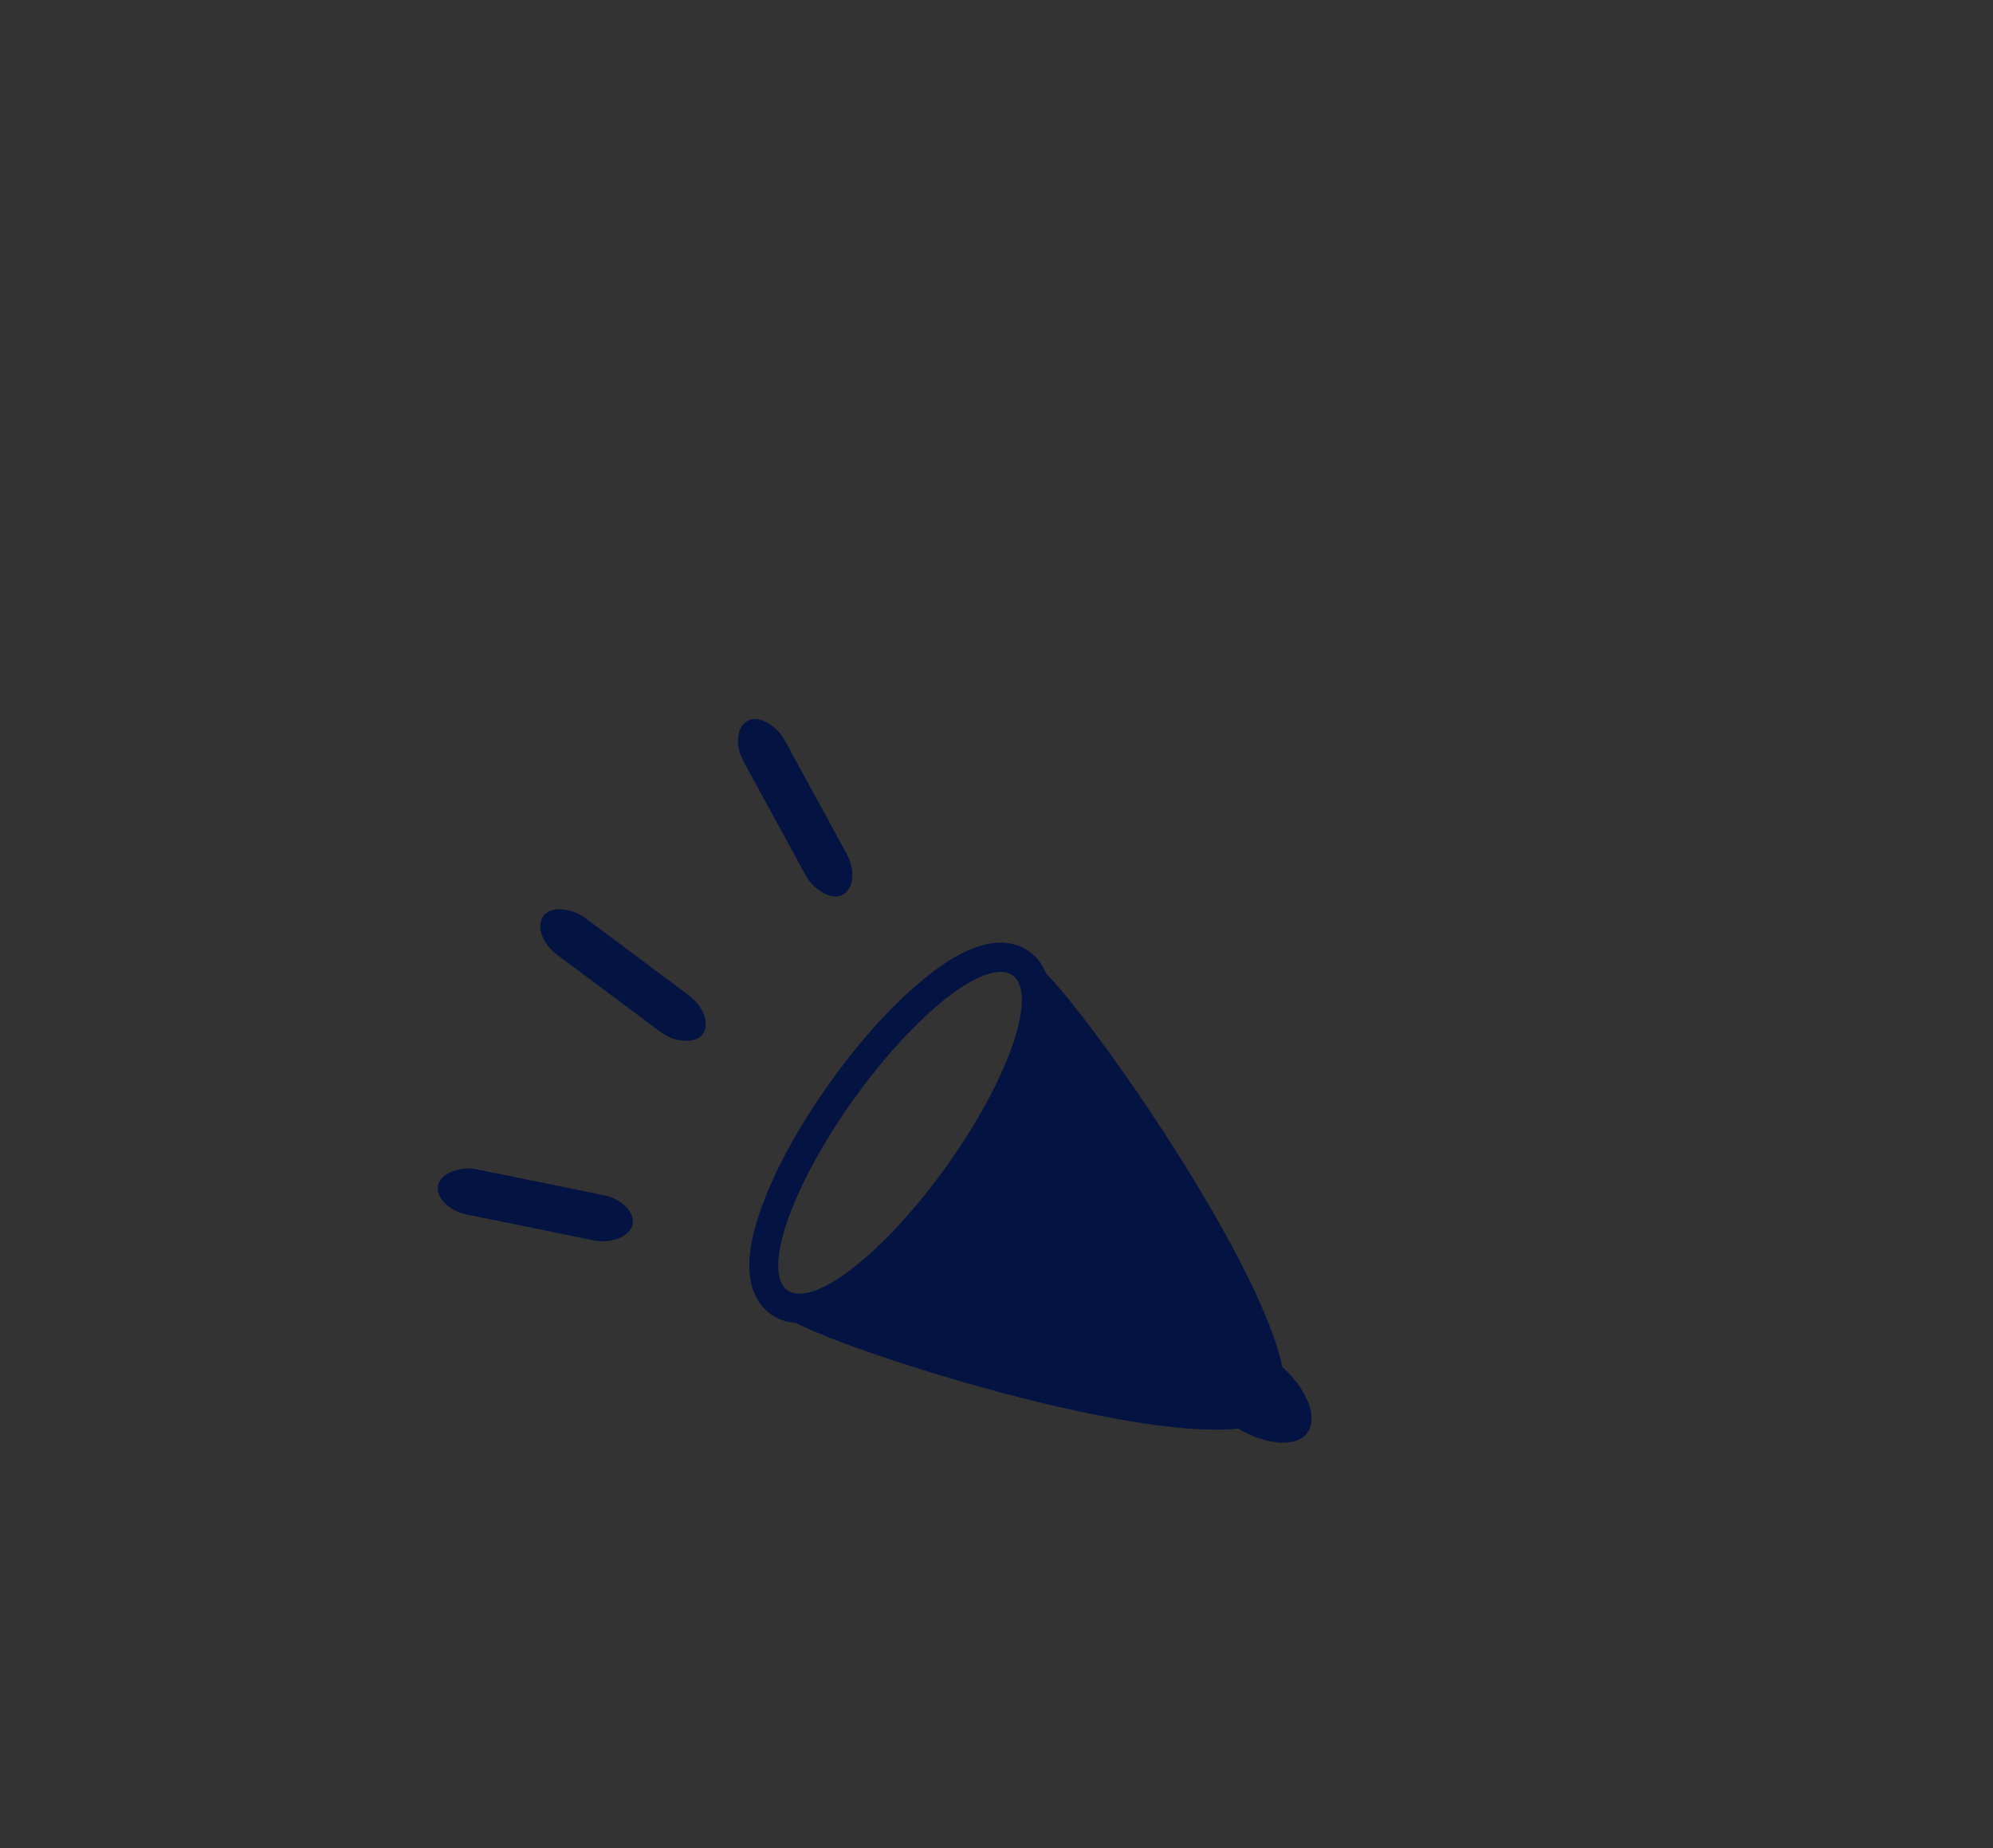 <?xml version="1.0" encoding="UTF-8" standalone="no"?>
<svg
   width="182.893"
   height="169.613"
   viewBox="0 0 182.893 169.613"
   fill="none"
   version="1.1"
   id="svg1245"
   sodipodi:docname="screen-tada1.svg"
   inkscape:version="1.2.1 (9c6d41e410, 2022-07-14)"
   inkscape:export-filename="master.png"
   inkscape:export-xdpi="96"
   inkscape:export-ydpi="96"
   xmlns:inkscape="http://www.inkscape.org/namespaces/inkscape"
   xmlns:sodipodi="http://sodipodi.sourceforge.net/DTD/sodipodi-0.dtd"
   xmlns="http://www.w3.org/2000/svg"
   xmlns:svg="http://www.w3.org/2000/svg">
  <rect x="0" y="0" width="182.893" height="169.613" fill="#333333" stroke="none"/>
  <sodipodi:namedview
     id="namedview1247"
     pagecolor="#ffffff"
     bordercolor="#000000"
     borderopacity="0.25"
     inkscape:showpageshadow="2"
     inkscape:pageopacity="0.0"
     inkscape:pagecheckerboard="0"
     inkscape:deskcolor="#d1d1d1"
     showgrid="false"
     inkscape:zoom="3.765808"
     inkscape:cx="18.455535"
     inkscape:cy="108.7416"
     inkscape:window-width="1920"
     inkscape:window-height="991"
     inkscape:window-x="-9"
     inkscape:window-y="-9"
     inkscape:window-maximized="1"
     inkscape:current-layer="svg1245" />
  <g
     id="g479"
     transform="translate(0,180)">
    <path
       d="m 89.707,45.762 c -3.707,0 -7.156,-1.994 -9.004,-5.198 l -12.669,-21.972 c -1.849,-3.203 -1.849,-7.193 0,-10.407 l 0.826,-1.436 c 1.848,-3.214 5.297,-5.199 9.004,-5.199 h 27.187 c 3.697,0 7.156,1.995 9.004,5.199 l 0.826,1.436 c 1.848,3.204 1.848,7.193 0,10.407 l -12.68,21.972 c -1.848,3.204 -5.297,5.198 -9.004,5.198 z"
       fill="url(#paint3_linear)"
       id="path1006"
       style="fill:url(#paint3_linear)" />
    <path
       d="m 105.041,3.101 c 3.159,0 6.082,1.684 7.661,4.423 l 0.827,1.436 c 1.579,2.739 1.579,6.118 0,8.857 l -12.67,21.972 c -1.58,2.738 -4.502,4.423 -7.662,4.423 h -3.49 c -3.159,0 -6.082,-1.685 -7.661,-4.423 l -12.67,-21.972 c -1.58,-2.739 -1.58,-6.118 0,-8.857 l 0.826,-1.436 c 1.58,-2.739 4.502,-4.423 7.662,-4.423 z m 0,-3.101 h -27.188 c -4.254,0 -8.219,2.294 -10.346,5.974 l -0.826,1.436 c -2.127,3.69 -2.127,8.268 0,11.957 l 12.67,21.972 c 2.127,3.689 6.092,5.973 10.346,5.973 h 3.49 c 4.254,0 8.219,-2.294 10.346,-5.973 l 12.67,-21.972 c 2.127,-3.689 2.127,-8.267 0,-11.957 l -0.826,-1.436 C 113.26,2.294 109.295,0 105.041,0 Z"
       fill="#9b073c"
       id="path1008" />
    <path
       d="m 91.452,169.613 c -21.085,0 -42.593,-1.457 -63.916,-4.33 -11.306,-1.52 -20.517,-10.118 -22.912,-21.372 -6.165,-28.969 -6.165,-57.141 0,-86.109 2.395,-11.265 11.606,-19.853 22.912,-21.372 7.311,-0.982 14.766,-1.819 22.159,-2.47 0.413,-0.041 0.826,-0.052 1.229,-0.052 6.175,0 11.699,4.145 13.434,10.087 0.629,2.17 2.653,3.679 4.915,3.679 h 44.348 c 2.262,0 4.275,-1.519 4.915,-3.679 1.735,-5.932 7.259,-10.087 13.434,-10.087 0.413,0 0.816,0.021 1.229,0.052 7.414,0.651 14.869,1.478 22.159,2.46 11.306,1.519 20.517,10.107 22.912,21.372 6.165,28.968 6.165,57.14 0,86.108 -2.395,11.265 -11.606,19.853 -22.912,21.372 -21.312,2.884 -42.821,4.341 -63.906,4.341 z"
       fill="url(#paint4_linear)"
       id="path1036"
       style="fill:url(#paint4_linear)" />
    <path
       d="m 173.934,58.722 c -2.003,-9.405 -9.634,-16.608 -19.165,-17.889 -7.341,-0.992 -14.652,-1.799 -21.962,-2.439 -4.544,-0.403 -8.736,2.47 -10.016,6.852 -1.188,4.082 -4.926,6.882 -9.169,6.882 h -44.339 c -4.244,0 -7.982,-2.8 -9.169,-6.882 -1.281,-4.382 -5.473,-7.255 -10.016,-6.852 -7.3,0.64 -14.621,1.457 -21.963,2.439 -9.52,1.281 -17.161,8.484 -19.164,17.889 -6.061,28.503 -6.072,55.725 0,84.259 2.003,9.414 9.634,16.618 19.164,17.899 42.449,5.715 84.185,5.715 126.645,0 9.53,-1.281 17.161,-8.485 19.164,-17.899 6.061,-28.524 6.061,-55.756 -0.01,-84.259 z"
       fill="url(#paint5_radial)"
       id="path1038"
       style="fill:url(#paint5_radial)" />
    <path
       d="m 91.452,166.74 c -21.074,0 -42.149,-1.437 -63.523,-4.32 -10.109,-1.364 -18.328,-9.043 -20.476,-19.109 -6.082,-28.565 -6.071,-56.334 0,-84.909 2.148,-10.066 10.367,-17.745 20.466,-19.109 7.269,-0.982 14.672,-1.798 22.024,-2.45 5.266,-0.465 10.161,2.884 11.648,7.958 0.991,3.39 4.15,5.767 7.682,5.767 h 44.349 c 3.531,0 6.691,-2.367 7.682,-5.767 1.487,-5.074 6.381,-8.423 11.647,-7.958 7.352,0.652 14.766,1.468 22.025,2.45 10.099,1.364 18.328,9.043 20.465,19.109 6.082,28.565 6.082,56.334 0,84.909 -2.147,10.066 -10.366,17.745 -20.475,19.109 -21.354,2.873 -42.439,4.32 -63.514,4.32 z M 50.924,39.903 c -0.237,0 -0.465,0.01 -0.702,0.031 -7.3,0.64 -14.673,1.467 -21.89,2.438 -8.808,1.189 -15.985,7.886 -17.854,16.681 -5.988,28.131 -5.988,55.486 0,83.617 1.869,8.795 9.046,15.492 17.854,16.681 42.469,5.715 83.751,5.715 126.231,0 8.808,-1.189 15.984,-7.896 17.853,-16.681 5.989,-28.131 5.989,-55.486 0,-83.617 -1.869,-8.795 -9.045,-15.492 -17.853,-16.681 -7.218,-0.971 -14.58,-1.787 -21.89,-2.438 -3.8,-0.331 -7.332,2.077 -8.395,5.746 -1.374,4.712 -5.762,7.999 -10.656,7.999 h -44.339 c -4.905,0 -9.283,-3.287 -10.656,-7.999 -1.012,-3.442 -4.182,-5.777 -7.703,-5.777 z"
       fill="#846f08"
       id="path1040" />
    <path
       d="m 149.772,52.242 c 2.726,-3.08 0.836,-7.958 -3.242,-8.454 -4.833,-0.579 -10.45,-1.219 -14.054,-1.529 -2.106,-0.186 -4.037,0.723 -5.813,3.772 -0.072,0.134 -0.134,0.279 -0.175,0.413 -1.704,5.633 -6.981,9.549 -12.866,9.549 h -49.615 c -4.306,0 -7.486,-3.648 -7.404,-7.957 0.062,-3.287 -2.612,-5.808 -5.679,-5.808 -0.165,0 -0.33,0.01 -0.506,0.02 -7.269,0.641 -14.6,1.458 -21.777,2.419 -7.837,1.054 -14.218,7.027 -15.88,14.851 -4.564,21.454 -5.597,42.465 -3.109,63.713 0.352,2.997 3.212,5.053 6.165,4.413 18.39,-3.969 37.658,-10.459 56.843,-19.522 31.947,-15.089 58.526,-34.921 77.112,-55.88 z"
       fill="url(#paint6_linear)"
       id="path1042"
       style="fill:url(#paint6_linear)" />
    <path
       d="m 50.428,42.259 c -5.72,1.333 -11.44,2.325 -17.171,3.214 -1.435,0.227 -2.86,0.455 -4.296,0.641 -1.332,0.237 -2.622,0.579 -3.851,1.085 -1.219,0.527 -2.406,1.126 -3.501,1.881 -1.084,0.765 -2.085,1.653 -2.984,2.625 -0.898,0.982 -1.693,2.046 -2.375,3.193 -0.66,1.158 -1.177,2.388 -1.6,3.648 -0.382,1.23 -0.702,2.698 -1.022,4.093 l -0.961,4.227 c -1.249,5.653 -2.374,11.337 -3.572,17.062 -0.176,-5.859 0.237,-11.719 1.022,-17.517 0.186,-1.457 0.403,-2.904 0.65,-4.341 0.259,-1.457 0.475,-2.842 0.868,-4.423 0.434,-1.519 1.043,-2.976 1.797,-4.361 0.784,-1.374 1.703,-2.666 2.756,-3.844 1.095,-1.148 2.303,-2.171 3.604,-3.06 1.322,-0.868 2.726,-1.591 4.213,-2.128 1.487,-0.528 3.046,-0.848 4.585,-1.034 1.456,-0.134 2.911,-0.227 4.367,-0.32 5.803,-0.393 11.637,-0.682 17.471,-0.641 z"
       fill="url(#paint7_linear)"
       id="path1044"
       style="fill:url(#paint7_linear)" />
    <path
       d="m 126.488,46.454 c -0.135,2.873 -1.622,5.715 -3.873,7.762 -2.251,2.056 -5.297,3.317 -8.425,3.431 -2.902,0.051 -5.576,-0.104 -8.385,-0.331 -2.777,-0.269 -5.545,-0.61 -8.322,-1.313 2.777,-0.702 5.545,-1.043 8.322,-1.312 2.747,-0.248 5.607,-0.341 8.261,-0.372 2.416,-0.083 4.822,-0.827 6.959,-2.17 2.148,-1.323 3.986,-3.245 5.463,-5.695 z"
       fill="url(#paint8_linear)"
       id="path1046"
       style="fill:url(#paint8_linear)" />
    <path
       d="m 113.529,15.595 -12.68,21.971 c -1.58,2.739 -4.502,4.424 -7.662,4.424 h -3.49 c -3.16,0 -6.082,-1.685 -7.662,-4.424 l -12.68,-21.971 c -0.598,-1.034 -0.97,-2.17 -1.115,-3.318 -0.237,1.892 0.134,3.835 1.115,5.54 l 12.68,21.971 c 1.58,2.739 4.502,4.424 7.662,4.424 h 3.49 c 3.16,0 6.082,-1.685 7.662,-4.424 l 12.68,-21.971 c 0.981,-1.705 1.352,-3.648 1.115,-5.54 -0.145,1.148 -0.516,2.284 -1.115,3.318 z"
       fill="url(#paint9_linear)"
       id="path1048"
       style="fill:url(#paint9_linear)" />
    <path
       opacity="0.4"
       d="m 172.075,83.391 c 1.766,19.191 0.599,38.228 -3.542,57.647 -1.611,7.575 -7.785,13.352 -15.364,14.375 -20.528,2.77 -41.231,4.165 -61.531,4.165 -0.207,0 -0.424,0 -0.63,-0.01 v 4.051 c 17.533,0.02 29.387,-0.775 47.075,-2.325 3.335,-0.29 12.184,-1.427 15.622,-1.871 6.413,-0.848 10.068,-2.325 15.004,-8.423 0.877,-1.085 2.003,-3.028 2.86,-5.426 0.619,-1.725 1.012,-3.544 1.497,-6.097 0.795,-4.237 1.157,-6.139 1.673,-9.983 2.096,-15.554 2.819,-30.508 1.404,-46.103 z"
       fill="url(#paint10_linear)"
       id="path1050"
       style="fill:url(#paint10_linear)" />
  </g>
  <defs
     id="defs1243">
    <linearGradient
       id="paint0_linear"
       x1="88.565"
       y1="276.587"
       x2="87.633"
       y2="356.667"
       gradientUnits="userSpaceOnUse"
       gradientTransform="translate(-106.843,18.117)">
      <stop
         stop-color="#FF8282"
         id="stop1086" />
      <stop
         offset="0.611"
         stop-color="#FF0000"
         id="stop1088" />
      <stop
         offset="0.714"
         stop-color="#FF0000"
         id="stop1090" />
      <stop
         offset="1"
         stop-color="#FF8282"
         id="stop1092" />
    </linearGradient>
    <linearGradient
       id="paint1_linear"
       x1="308.796"
       y1="275.625"
       x2="308.796"
       y2="357.567"
       gradientUnits="userSpaceOnUse"
       gradientTransform="translate(20,-140)">
      <stop
         stop-color="#FF8282"
         id="stop1095" />
      <stop
         offset="0.611"
         stop-color="#FF0000"
         id="stop1097" />
      <stop
         offset="0.714"
         stop-color="#FF0000"
         id="stop1099" />
      <stop
         offset="1"
         stop-color="#FF8282"
         id="stop1101" />
    </linearGradient>
    <radialGradient
       id="paint2_radial"
       cx="0"
       cy="0"
       r="1"
       gradientUnits="userSpaceOnUse"
       gradientTransform="matrix(228.312,0,0,228.511,162.315,120.449)">
      <stop
         stop-color="#CFDCFF"
         id="stop1104" />
      <stop
         offset="0.131"
         stop-color="#CCD9FD"
         id="stop1106" />
      <stop
         offset="0.239"
         stop-color="#C1CFF7"
         id="stop1108" />
      <stop
         offset="0.34"
         stop-color="#B0BFED"
         id="stop1110" />
      <stop
         offset="0.436"
         stop-color="#98A9DF"
         id="stop1112" />
      <stop
         offset="0.528"
         stop-color="#798CCD"
         id="stop1114" />
      <stop
         offset="0.588"
         stop-color="#6075BF"
         id="stop1116" />
      <stop
         offset="0.685"
         stop-color="#7587C7"
         id="stop1118" />
      <stop
         offset="0.79"
         stop-color="#CBD6FA"
         id="stop1120" />
    </radialGradient>
    <linearGradient
       id="paint3_linear"
       x1="188.021"
       y1="231.995"
       x2="223.098"
       y2="260.469"
       gradientUnits="userSpaceOnUse"
       gradientTransform="translate(-106.827,-221.495)">
      <stop
         stop-color="#FF96C7"
         id="stop1123" />
      <stop
         offset="0.54"
         stop-color="#FF0077"
         id="stop1125" />
      <stop
         offset="0.649"
         stop-color="#FF0077"
         id="stop1127" />
      <stop
         offset="1"
         stop-color="#FF82BC"
         id="stop1129" />
    </linearGradient>
    <linearGradient
       id="paint4_linear"
       x1="309.581"
       y1="401.551"
       x2="138.037"
       y2="279.695"
       gradientUnits="userSpaceOnUse"
       gradientTransform="translate(-106.827,-221.495)">
      <stop
         offset="0.035"
         stop-color="white"
         id="stop1132" />
      <stop
         offset="0.228"
         stop-color="#FCFCFE"
         id="stop1134" />
      <stop
         offset="0.389"
         stop-color="#F1F3F9"
         id="stop1136" />
      <stop
         offset="0.539"
         stop-color="#E0E4F2"
         id="stop1138" />
      <stop
         offset="0.681"
         stop-color="#C8CFE8"
         id="stop1140" />
      <stop
         offset="0.819"
         stop-color="#A8B3DB"
         id="stop1142" />
      <stop
         offset="0.951"
         stop-color="#8292CB"
         id="stop1144" />
      <stop
         offset="1"
         stop-color="#7284C4"
         id="stop1146" />
    </linearGradient>
    <radialGradient
       id="paint5_radial"
       cx="0"
       cy="0"
       r="1"
       gradientUnits="userSpaceOnUse"
       gradientTransform="matrix(76.122,0,0,76.188,91.452,101.761)">
      <stop
         stop-color="white"
         id="stop1149" />
      <stop
         offset="0.155"
         stop-color="#FFFEFC"
         id="stop1151" />
      <stop
         offset="0.285"
         stop-color="#FFFDF1"
         id="stop1153" />
      <stop
         offset="0.405"
         stop-color="#FFFAE0"
         id="stop1155" />
      <stop
         offset="0.52"
         stop-color="#FFF6C8"
         id="stop1157" />
      <stop
         offset="0.631"
         stop-color="#FFF1A8"
         id="stop1159" />
      <stop
         offset="0.739"
         stop-color="#FFEA81"
         id="stop1161" />
      <stop
         offset="0.844"
         stop-color="#FFE353"
         id="stop1163" />
      <stop
         offset="0.945"
         stop-color="#FFDA20"
         id="stop1165" />
      <stop
         offset="1"
         stop-color="#FFD500"
         id="stop1167" />
    </radialGradient>
    <linearGradient
       id="paint6_linear"
       x1="154.245"
       y1="244.37"
       x2="196.801"
       y2="325.542"
       gradientUnits="userSpaceOnUse"
       gradientTransform="translate(-106.827,-221.495)">
      <stop
         stop-color="white"
         id="stop1170" />
      <stop
         offset="1"
         stop-color="white"
         stop-opacity="0"
         id="stop1172" />
    </linearGradient>
    <linearGradient
       id="paint7_linear"
       x1="102.715"
       y1="309.214"
       x2="148.209"
       y2="258.394"
       gradientUnits="userSpaceOnUse"
       gradientTransform="translate(-106.827,-221.495)">
      <stop
         stop-color="white"
         stop-opacity="0"
         id="stop1175" />
      <stop
         offset="0.611"
         stop-color="white"
         id="stop1177" />
      <stop
         offset="1"
         stop-color="white"
         stop-opacity="0"
         id="stop1179" />
    </linearGradient>
    <linearGradient
       id="paint8_linear"
       x1="238.554"
       y1="269.543"
       x2="204.467"
       y2="281.499"
       gradientUnits="userSpaceOnUse"
       gradientTransform="translate(-106.827,-221.495)">
      <stop
         stop-color="white"
         stop-opacity="0"
         id="stop1182" />
      <stop
         offset="0.611"
         stop-color="white"
         id="stop1184" />
      <stop
         offset="1"
         stop-color="white"
         stop-opacity="0"
         id="stop1186" />
    </linearGradient>
    <linearGradient
       id="paint9_linear"
       x1="198.279"
       y1="265.569"
       x2="198.279"
       y2="231.927"
       gradientUnits="userSpaceOnUse"
       gradientTransform="translate(-106.827,-221.495)">
      <stop
         stop-color="#FF96C7"
         id="stop1189" />
      <stop
         offset="0.54"
         stop-color="#FF0077"
         id="stop1191" />
      <stop
         offset="0.649"
         stop-color="#FF0077"
         id="stop1193" />
      <stop
         offset="1"
         stop-color="#FF82BC"
         id="stop1195" />
    </linearGradient>
    <linearGradient
       id="paint10_linear"
       x1="292.849"
       y1="325.69"
       x2="222.948"
       y2="385.415"
       gradientUnits="userSpaceOnUse"
       gradientTransform="translate(-106.827,-221.495)">
      <stop
         stop-opacity="0"
         id="stop1198" />
      <stop
         offset="0.546"
         id="stop1200" />
      <stop
         offset="1"
         stop-opacity="0"
         id="stop1202" />
    </linearGradient>
    <linearGradient
       id="paint11_linear"
       x1="128.441"
       y1="218.483"
       x2="260.172"
       y2="218.483"
       gradientUnits="userSpaceOnUse"
       gradientTransform="translate(-106.843,18.117)">
      <stop
         stop-color="#929CFF"
         id="stop1205" />
      <stop
         offset="0.697"
         stop-color="#142CB8"
         id="stop1207" />
      <stop
         offset="1"
         stop-color="#7A8EFF"
         id="stop1209" />
    </linearGradient>
    <linearGradient
       id="paint12_linear"
       x1="70.098"
       y1="165.879"
       x2="252.791"
       y2="209.513"
       gradientUnits="userSpaceOnUse"
       gradientTransform="translate(-106.843,18.117)">
      <stop
         stop-color="#929CFF"
         id="stop1212" />
      <stop
         offset="1"
         stop-color="#142CB8"
         id="stop1214" />
    </linearGradient>
    <linearGradient
       id="paint13_linear"
       x1="72.16"
       y1="210.055"
       x2="323.555"
       y2="210.055"
       gradientUnits="userSpaceOnUse"
       gradientTransform="translate(-106.843,18.117)">
      <stop
         stop-color="#929CFF"
         id="stop1217" />
      <stop
         offset="0.697"
         stop-color="#142CB8"
         id="stop1219" />
      <stop
         offset="1"
         stop-color="#7A8EFF"
         id="stop1221" />
    </linearGradient>
    <linearGradient
       id="paint14_linear"
       x1="196.705"
       y1="223.821"
       x2="293.06"
       y2="223.821"
       gradientUnits="userSpaceOnUse"
       gradientTransform="translate(-106.843,18.117)">
      <stop
         stop-color="#FFD018"
         id="stop1224" />
      <stop
         offset="0.697"
         stop-color="#B88D00"
         id="stop1226" />
      <stop
         offset="1"
         stop-color="#FFC400"
         id="stop1228" />
    </linearGradient>
    <linearGradient
       id="paint15_linear"
       x1="186.417"
       y1="192.605"
       x2="221.592"
       y2="192.605"
       gradientUnits="userSpaceOnUse"
       gradientTransform="translate(-106.843,18.117)">
      <stop
         stop-color="#929CFF"
         id="stop1231" />
      <stop
         offset="1"
         stop-color="#142CB8"
         id="stop1233" />
    </linearGradient>
    <linearGradient
       id="paint16_linear"
       x1="280.919"
       y1="259.883"
       x2="298.541"
       y2="259.883"
       gradientUnits="userSpaceOnUse"
       gradientTransform="translate(-106.843,18.117)">
      <stop
         stop-color="#FFD018"
         id="stop1236" />
      <stop
         offset="0.697"
         stop-color="#B88D00"
         id="stop1238" />
      <stop
         offset="1"
         stop-color="#FFC400"
         id="stop1240" />
    </linearGradient>
    <linearGradient
       id="paint10_linear-5"
       x1="292.849"
       y1="325.69"
       x2="222.948"
       y2="385.415"
       gradientUnits="userSpaceOnUse"
       gradientTransform="translate(-106.843,18.117)">
      <stop
         stop-opacity="0"
         id="stop1198-3" />
      <stop
         offset="0.546"
         id="stop1200-1" />
      <stop
         offset="1"
         stop-opacity="0"
         id="stop1202-2" />
    </linearGradient>
    <linearGradient
       id="paint9_linear-5"
       x1="198.279"
       y1="265.569"
       x2="198.279"
       y2="231.927"
       gradientUnits="userSpaceOnUse"
       gradientTransform="translate(-106.843,18.117)">
      <stop
         stop-color="#FF96C7"
         id="stop1189-1" />
      <stop
         offset="0.54"
         stop-color="#FF0077"
         id="stop1191-3" />
      <stop
         offset="0.649"
         stop-color="#FF0077"
         id="stop1193-7" />
      <stop
         offset="1"
         stop-color="#FF82BC"
         id="stop1195-6" />
    </linearGradient>
    <linearGradient
       id="paint8_linear-6"
       x1="238.554"
       y1="269.543"
       x2="204.467"
       y2="281.499"
       gradientUnits="userSpaceOnUse"
       gradientTransform="translate(-106.843,18.117)">
      <stop
         stop-color="white"
         stop-opacity="0"
         id="stop1182-8" />
      <stop
         offset="0.611"
         stop-color="white"
         id="stop1184-1" />
      <stop
         offset="1"
         stop-color="white"
         stop-opacity="0"
         id="stop1186-8" />
    </linearGradient>
    <linearGradient
       id="paint7_linear-9"
       x1="102.715"
       y1="309.214"
       x2="148.209"
       y2="258.394"
       gradientUnits="userSpaceOnUse"
       gradientTransform="translate(-106.843,18.117)">
      <stop
         stop-color="white"
         stop-opacity="0"
         id="stop1175-0" />
      <stop
         offset="0.611"
         stop-color="white"
         id="stop1177-2" />
      <stop
         offset="1"
         stop-color="white"
         stop-opacity="0"
         id="stop1179-8" />
    </linearGradient>
    <linearGradient
       id="paint6_linear-3"
       x1="154.245"
       y1="244.37"
       x2="196.801"
       y2="325.542"
       gradientUnits="userSpaceOnUse"
       gradientTransform="translate(-106.843,18.117)">
      <stop
         stop-color="white"
         id="stop1170-0" />
      <stop
         offset="1"
         stop-color="white"
         stop-opacity="0"
         id="stop1172-6" />
    </linearGradient>
    <radialGradient
       id="paint5_radial-7"
       cx="0"
       cy="0"
       r="1"
       gradientUnits="userSpaceOnUse"
       gradientTransform="matrix(76.122,0,0,76.188,91.436,341.373)">
      <stop
         stop-color="white"
         id="stop1149-2" />
      <stop
         offset="0.155"
         stop-color="#FFFEFC"
         id="stop1151-8" />
      <stop
         offset="0.285"
         stop-color="#FFFDF1"
         id="stop1153-6" />
      <stop
         offset="0.405"
         stop-color="#FFFAE0"
         id="stop1155-5" />
      <stop
         offset="0.52"
         stop-color="#FFF6C8"
         id="stop1157-5" />
      <stop
         offset="0.631"
         stop-color="#FFF1A8"
         id="stop1159-8" />
      <stop
         offset="0.739"
         stop-color="#FFEA81"
         id="stop1161-0" />
      <stop
         offset="0.844"
         stop-color="#FFE353"
         id="stop1163-8" />
      <stop
         offset="0.945"
         stop-color="#FFDA20"
         id="stop1165-1" />
      <stop
         offset="1"
         stop-color="#FFD500"
         id="stop1167-6" />
    </radialGradient>
    <linearGradient
       id="paint4_linear-5"
       x1="309.581"
       y1="401.551"
       x2="138.037"
       y2="279.695"
       gradientUnits="userSpaceOnUse"
       gradientTransform="translate(-106.843,18.117)">
      <stop
         offset="0.035"
         stop-color="white"
         id="stop1132-0" />
      <stop
         offset="0.228"
         stop-color="#FCFCFE"
         id="stop1134-5" />
      <stop
         offset="0.389"
         stop-color="#F1F3F9"
         id="stop1136-7" />
      <stop
         offset="0.539"
         stop-color="#E0E4F2"
         id="stop1138-7" />
      <stop
         offset="0.681"
         stop-color="#C8CFE8"
         id="stop1140-8" />
      <stop
         offset="0.819"
         stop-color="#A8B3DB"
         id="stop1142-2" />
      <stop
         offset="0.951"
         stop-color="#8292CB"
         id="stop1144-8" />
      <stop
         offset="1"
         stop-color="#7284C4"
         id="stop1146-7" />
    </linearGradient>
    <linearGradient
       id="paint3_linear-4"
       x1="188.021"
       y1="231.995"
       x2="223.098"
       y2="260.469"
       gradientUnits="userSpaceOnUse"
       gradientTransform="translate(-106.843,18.117)">
      <stop
         stop-color="#FF96C7"
         id="stop1123-5" />
      <stop
         offset="0.54"
         stop-color="#FF0077"
         id="stop1125-5" />
      <stop
         offset="0.649"
         stop-color="#FF0077"
         id="stop1127-5" />
      <stop
         offset="1"
         stop-color="#FF82BC"
         id="stop1129-9" />
    </linearGradient>
    <radialGradient
       id="paint2_radial-4"
       cx="0"
       cy="0"
       r="1"
       gradientUnits="userSpaceOnUse"
       gradientTransform="matrix(228.312,0,0,228.511,55.472,278.566)">
      <stop
         stop-color="#CFDCFF"
         id="stop1104-9" />
      <stop
         offset="0.131"
         stop-color="#CCD9FD"
         id="stop1106-9" />
      <stop
         offset="0.239"
         stop-color="#C1CFF7"
         id="stop1108-7" />
      <stop
         offset="0.34"
         stop-color="#B0BFED"
         id="stop1110-3" />
      <stop
         offset="0.436"
         stop-color="#98A9DF"
         id="stop1112-2" />
      <stop
         offset="0.528"
         stop-color="#798CCD"
         id="stop1114-2" />
      <stop
         offset="0.588"
         stop-color="#6075BF"
         id="stop1116-1" />
      <stop
         offset="0.685"
         stop-color="#7587C7"
         id="stop1118-6" />
      <stop
         offset="0.79"
         stop-color="#CBD6FA"
         id="stop1120-6" />
    </radialGradient>
    <linearGradient
       id="paint1_linear-5"
       x1="308.796"
       y1="275.625"
       x2="308.796"
       y2="357.567"
       gradientUnits="userSpaceOnUse"
       gradientTransform="translate(-106.843,18.117)">
      <stop
         stop-color="#FF8282"
         id="stop1095-8" />
      <stop
         offset="0.611"
         stop-color="#FF0000"
         id="stop1097-3" />
      <stop
         offset="0.714"
         stop-color="#FF0000"
         id="stop1099-5" />
      <stop
         offset="1"
         stop-color="#FF8282"
         id="stop1101-4" />
    </linearGradient>
  </defs>
  <ellipse
     style="fill:#031442;stroke-width:3.964;stroke-linecap:round;stroke-linejoin:round;stroke-dashoffset:2.727;stroke-opacity:0.496;paint-order:stroke markers fill"
     id="path445"
     cx="-57.358"
     cy="16.212"
     rx="30.803"
     ry="13.277" />
  <path
     id="ellipse447"
     style="fill:#031442;stroke-width:3.964;stroke-linecap:round;stroke-linejoin:round;stroke-dashoffset:2.727;stroke-opacity:0.496;paint-order:stroke markers fill"
     d="M -57.357 101.602 C -65.318 101.602 -72.519 102.528 -78.07 104.176 C -80.846 105 -83.215 105.974 -85.195 107.363 C -87.175 108.753 -89.133 110.932 -89.133 113.955 C -89.133 115.382 -88.687 116.615 -88.018 117.672 C -86.527 127.373 -73.375 166.195 -62.777 178.027 A 5.553 10.622 0 0 0 -57.357 186.432 A 5.553 10.622 0 0 0 -51.939 178.029 C -41.342 166.199 -28.19 127.374 -26.699 117.672 C -26.03 116.615 -25.584 115.382 -25.584 113.955 C -25.584 110.932 -27.541 108.753 -29.521 107.363 C -31.502 105.974 -33.869 105 -36.645 104.176 C -42.195 102.528 -49.397 101.602 -57.357 101.602 z M -57.357 105.756 A 27.621 8.2 0 0 1 -29.738 113.955 A 27.621 8.2 0 0 1 -57.357 122.154 A 27.621 8.2 0 0 1 -84.979 113.955 A 27.621 8.2 0 0 1 -57.357 105.756 z " />
  <ellipse
     style="fill:#adb5cc;fill-opacity:1;stroke:#031442;stroke-width:8.308;stroke-linecap:round;stroke-linejoin:round;stroke-dasharray:none;stroke-dashoffset:2.727;stroke-opacity:1;paint-order:stroke markers fill"
     id="ellipse603"
     cx="-57.358"
     cy="73.955"
     rx="27.621"
     ry="8.2" />
  <path
     style="color:#000000;fill:#031442;stroke:none;stroke-linecap:round;stroke-linejoin:round;stroke-dashoffset:2.727;-inkscape-stroke:none;paint-order:stroke markers fill"
     d="m -57.357,41.602 c -7.96,0 -15.162,0.926 -20.713,2.574 -2.775,0.824 -5.145,1.798 -7.125,3.188 -1.98,1.39 -3.938,3.569 -3.938,6.592 0,3.023 1.957,5.202 3.938,6.592 1.98,1.39 4.35,2.364 7.125,3.188 5.551,1.648 12.752,2.574 20.713,2.574 7.96,0 15.162,-0.926 20.713,-2.574 2.775,-0.824 5.143,-1.798 7.123,-3.188 1.98,-1.39 3.938,-3.569 3.938,-6.592 0,-3.023 -1.957,-5.202 -3.938,-6.592 -1.98,-1.39 -4.348,-2.364 -7.123,-3.188 -5.551,-1.648 -12.752,-2.574 -20.713,-2.574 z m 0,8.307 c 7.294,0 13.902,0.911 18.348,2.23 1.994,0.592 3.341,1.266 4.229,1.816 -0.888,0.55 -2.235,1.225 -4.229,1.816 C -43.456,57.091 -50.063,58 -57.357,58 c -7.294,0 -13.904,-0.909 -18.35,-2.229 -1.994,-0.592 -3.341,-1.266 -4.229,-1.816 0.888,-0.551 2.235,-1.225 4.229,-1.816 4.446,-1.32 11.056,-2.23 18.35,-2.23 z"
     id="path2512" />
  <path
     style="color:#000000;fill:#adb5cc;stroke-width:8.308;stroke-linecap:round;stroke-linejoin:round;stroke-dashoffset:2.727;paint-order:stroke markers fill"
     d="m -29.737,93.955 a 27.621,8.2 0 0 1 -27.621,8.2 27.621,8.2 0 0 1 -27.621,-8.2 27.621,8.2 0 0 1 27.621,-8.2 27.621,8.2 0 0 1 27.621,8.2 z"
     id="path2514" />
  <path
     id="path2524"
     style="fill:#031442;stroke-width:2.543;stroke-linecap:round;stroke-linejoin:round;stroke-dashoffset:2.727;stroke-opacity:0.496;paint-order:stroke markers fill"
     d="m 76.221,99.264 c -2.982,4.16 -5.201,8.275 -6.431,11.802 -0.615,1.763 -1,3.371 -1.024,4.933 -0.025,1.562 0.366,3.412 1.926,4.559 0.736,0.542 1.539,0.776 2.335,0.828 5.563,2.902 30.518,10.76 40.592,9.711 a 6.803,3.57 36.604 0 0 6.366,0.357 6.803,3.57 36.604 0 0 -2.305,-6.02 C 115.546,115.406 100.443,93.8 95.996,89.339 95.701,88.588 95.232,87.888 94.496,87.346 92.936,86.199 91.079,86.395 89.62,86.903 c -1.459,0.507 -2.848,1.375 -4.313,2.513 -2.929,2.276 -6.105,5.688 -9.087,9.848 z m 2.143,1.576 A 5.251,17.76 35.563 0 1 92.94,89.517 5.251,17.76 35.563 0 1 86.824,107.063 5.251,17.76 35.563 0 1 72.248,118.387 5.251,17.76 35.563 0 1 78.364,100.84 Z" />
  <rect
     style="fill:#031442;fill-opacity:1;stroke:none;stroke-width:6.996;stroke-linecap:round;stroke-linejoin:round;stroke-dasharray:none;stroke-dashoffset:2.727;stroke-opacity:1;paint-order:stroke markers fill"
     id="rect2745"
     width="4.246"
     height="18.198"
     x="-39.604"
     y="90.249"
     ry="3.134"
     transform="rotate(-53.247)"
     inkscape:transform-center-x="43.067442"
     inkscape:transform-center-y="-28.509436" />
  <rect
     style="fill:#031442;fill-opacity:1;stroke:none;stroke-width:6.996;stroke-linecap:round;stroke-linejoin:round;stroke-dasharray:none;stroke-dashoffset:2.727;stroke-opacity:1;paint-order:stroke markers fill"
     id="rect2747"
     width="4.246"
     height="18.198"
     x="26.425"
     y="90.921"
     ry="3.134"
     transform="rotate(-28.621)"
     inkscape:transform-center-x="27.270376"
     inkscape:transform-center-y="-43.862497" />
  <rect
     style="fill:#031442;fill-opacity:1;stroke:none;stroke-width:6.996;stroke-linecap:round;stroke-linejoin:round;stroke-dasharray:none;stroke-dashoffset:2.727;stroke-opacity:1;paint-order:stroke markers fill"
     id="rect2749"
     width="4.246"
     height="18.198"
     x="-100.653"
     y="61.11"
     ry="3.134"
     transform="rotate(-78.485)"
     inkscape:transform-center-x="51.112329"
     inkscape:transform-center-y="-7.424463" />
</svg>
